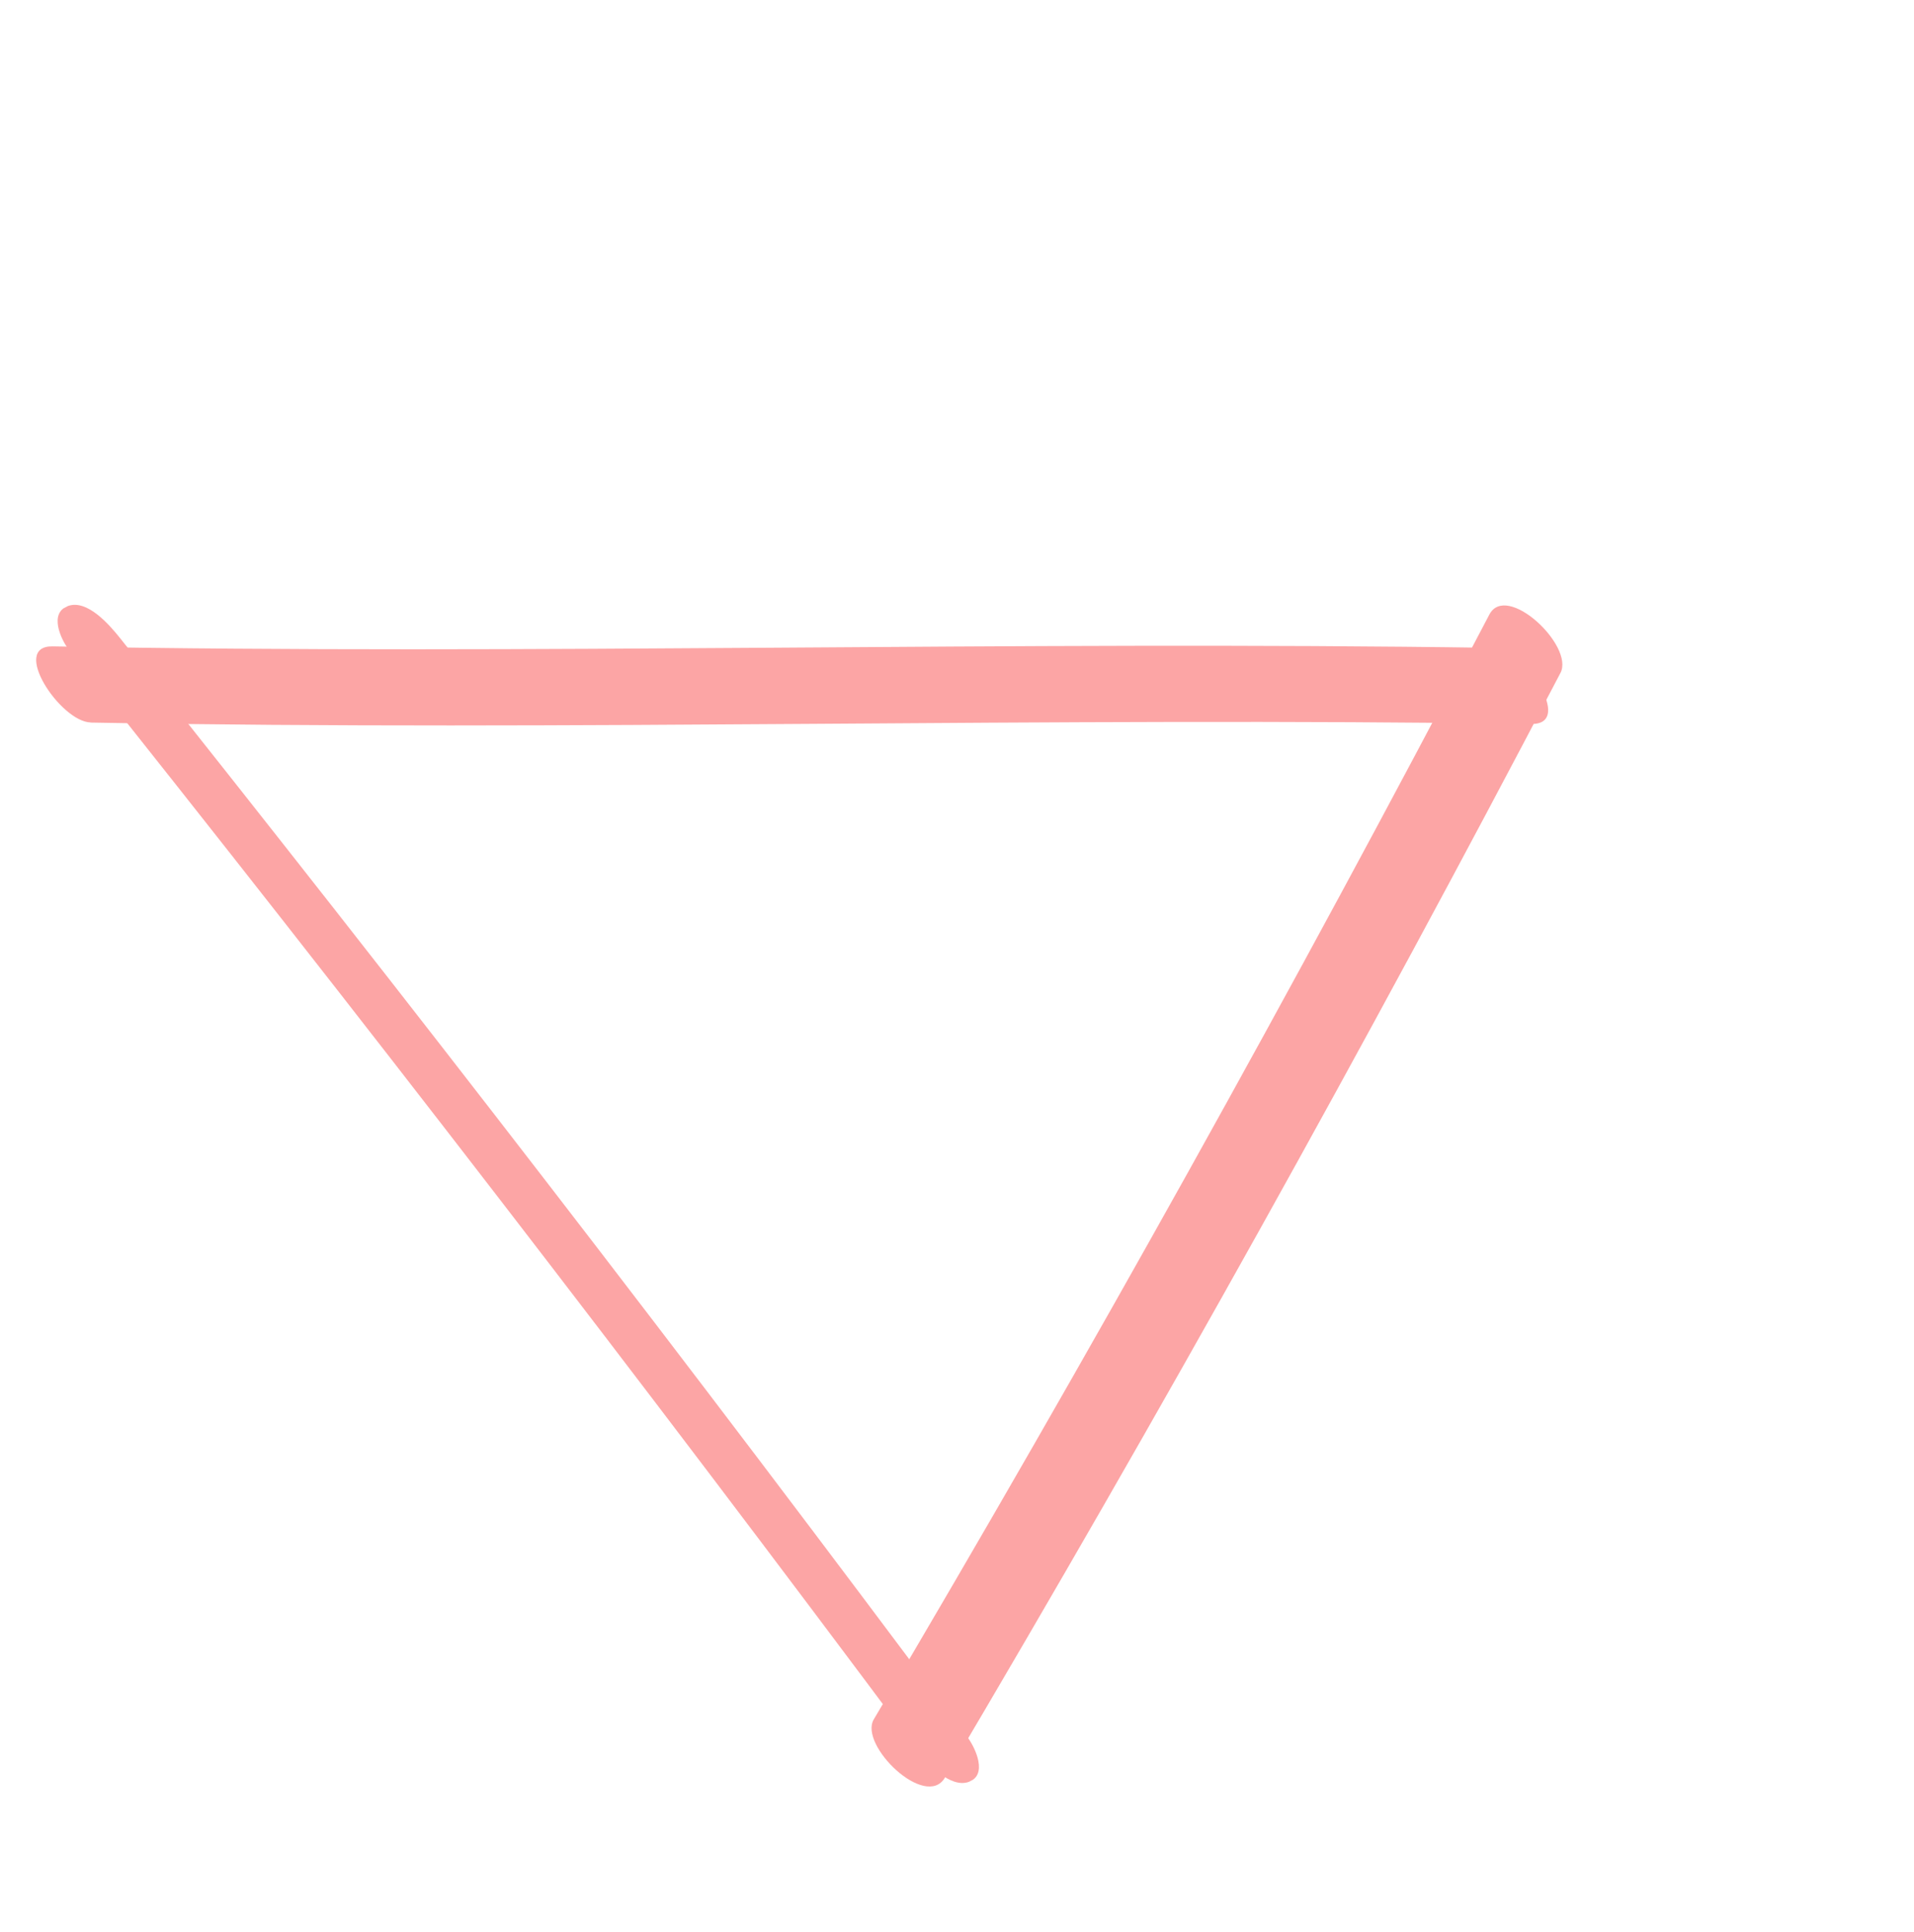 <svg width="111" height="112" viewBox="0 0 111 112" fill="none" xmlns="http://www.w3.org/2000/svg">
<g clip-path="url(#clip0_1708_9535)">
<path d="M5.249 41.896C33.111 42.401 60.962 41.564 88.823 41.976C91.317 42.007 88.365 37.587 86.618 37.564C58.77 37.145 30.907 37.989 3.057 37.478C0.568 37.429 3.508 41.855 5.261 41.89L5.249 41.896Z" fill="#FCA5A5"/>
<path d="M86.373 35.634C75.024 57.295 63.129 78.655 50.675 99.691C49.789 101.181 53.682 104.949 54.799 103.074C67.252 82.039 79.16 60.672 90.497 39.017C91.314 37.456 87.367 33.731 86.373 35.634Z" fill="#FCA5A5"/>
<path d="M4.004 37.69C20.748 58.68 37.143 79.948 53.201 101.486C53.751 102.233 55.107 103.717 56.194 103.313C57.282 102.91 56.587 101.387 56.132 100.76C40.093 79.227 23.686 57.967 6.935 36.964C6.349 36.236 5.06 34.733 3.942 35.137C2.823 35.541 3.525 37.076 4.004 37.69Z" fill="#FCA5A5"/>
</g>
<defs>
<clipPath id="clip0_1708_9535">
<rect width="84.683" height="78.615" fill="white" transform="translate(70.527) rotate(62.179)"/>
</clipPath>
</defs>
</svg>
